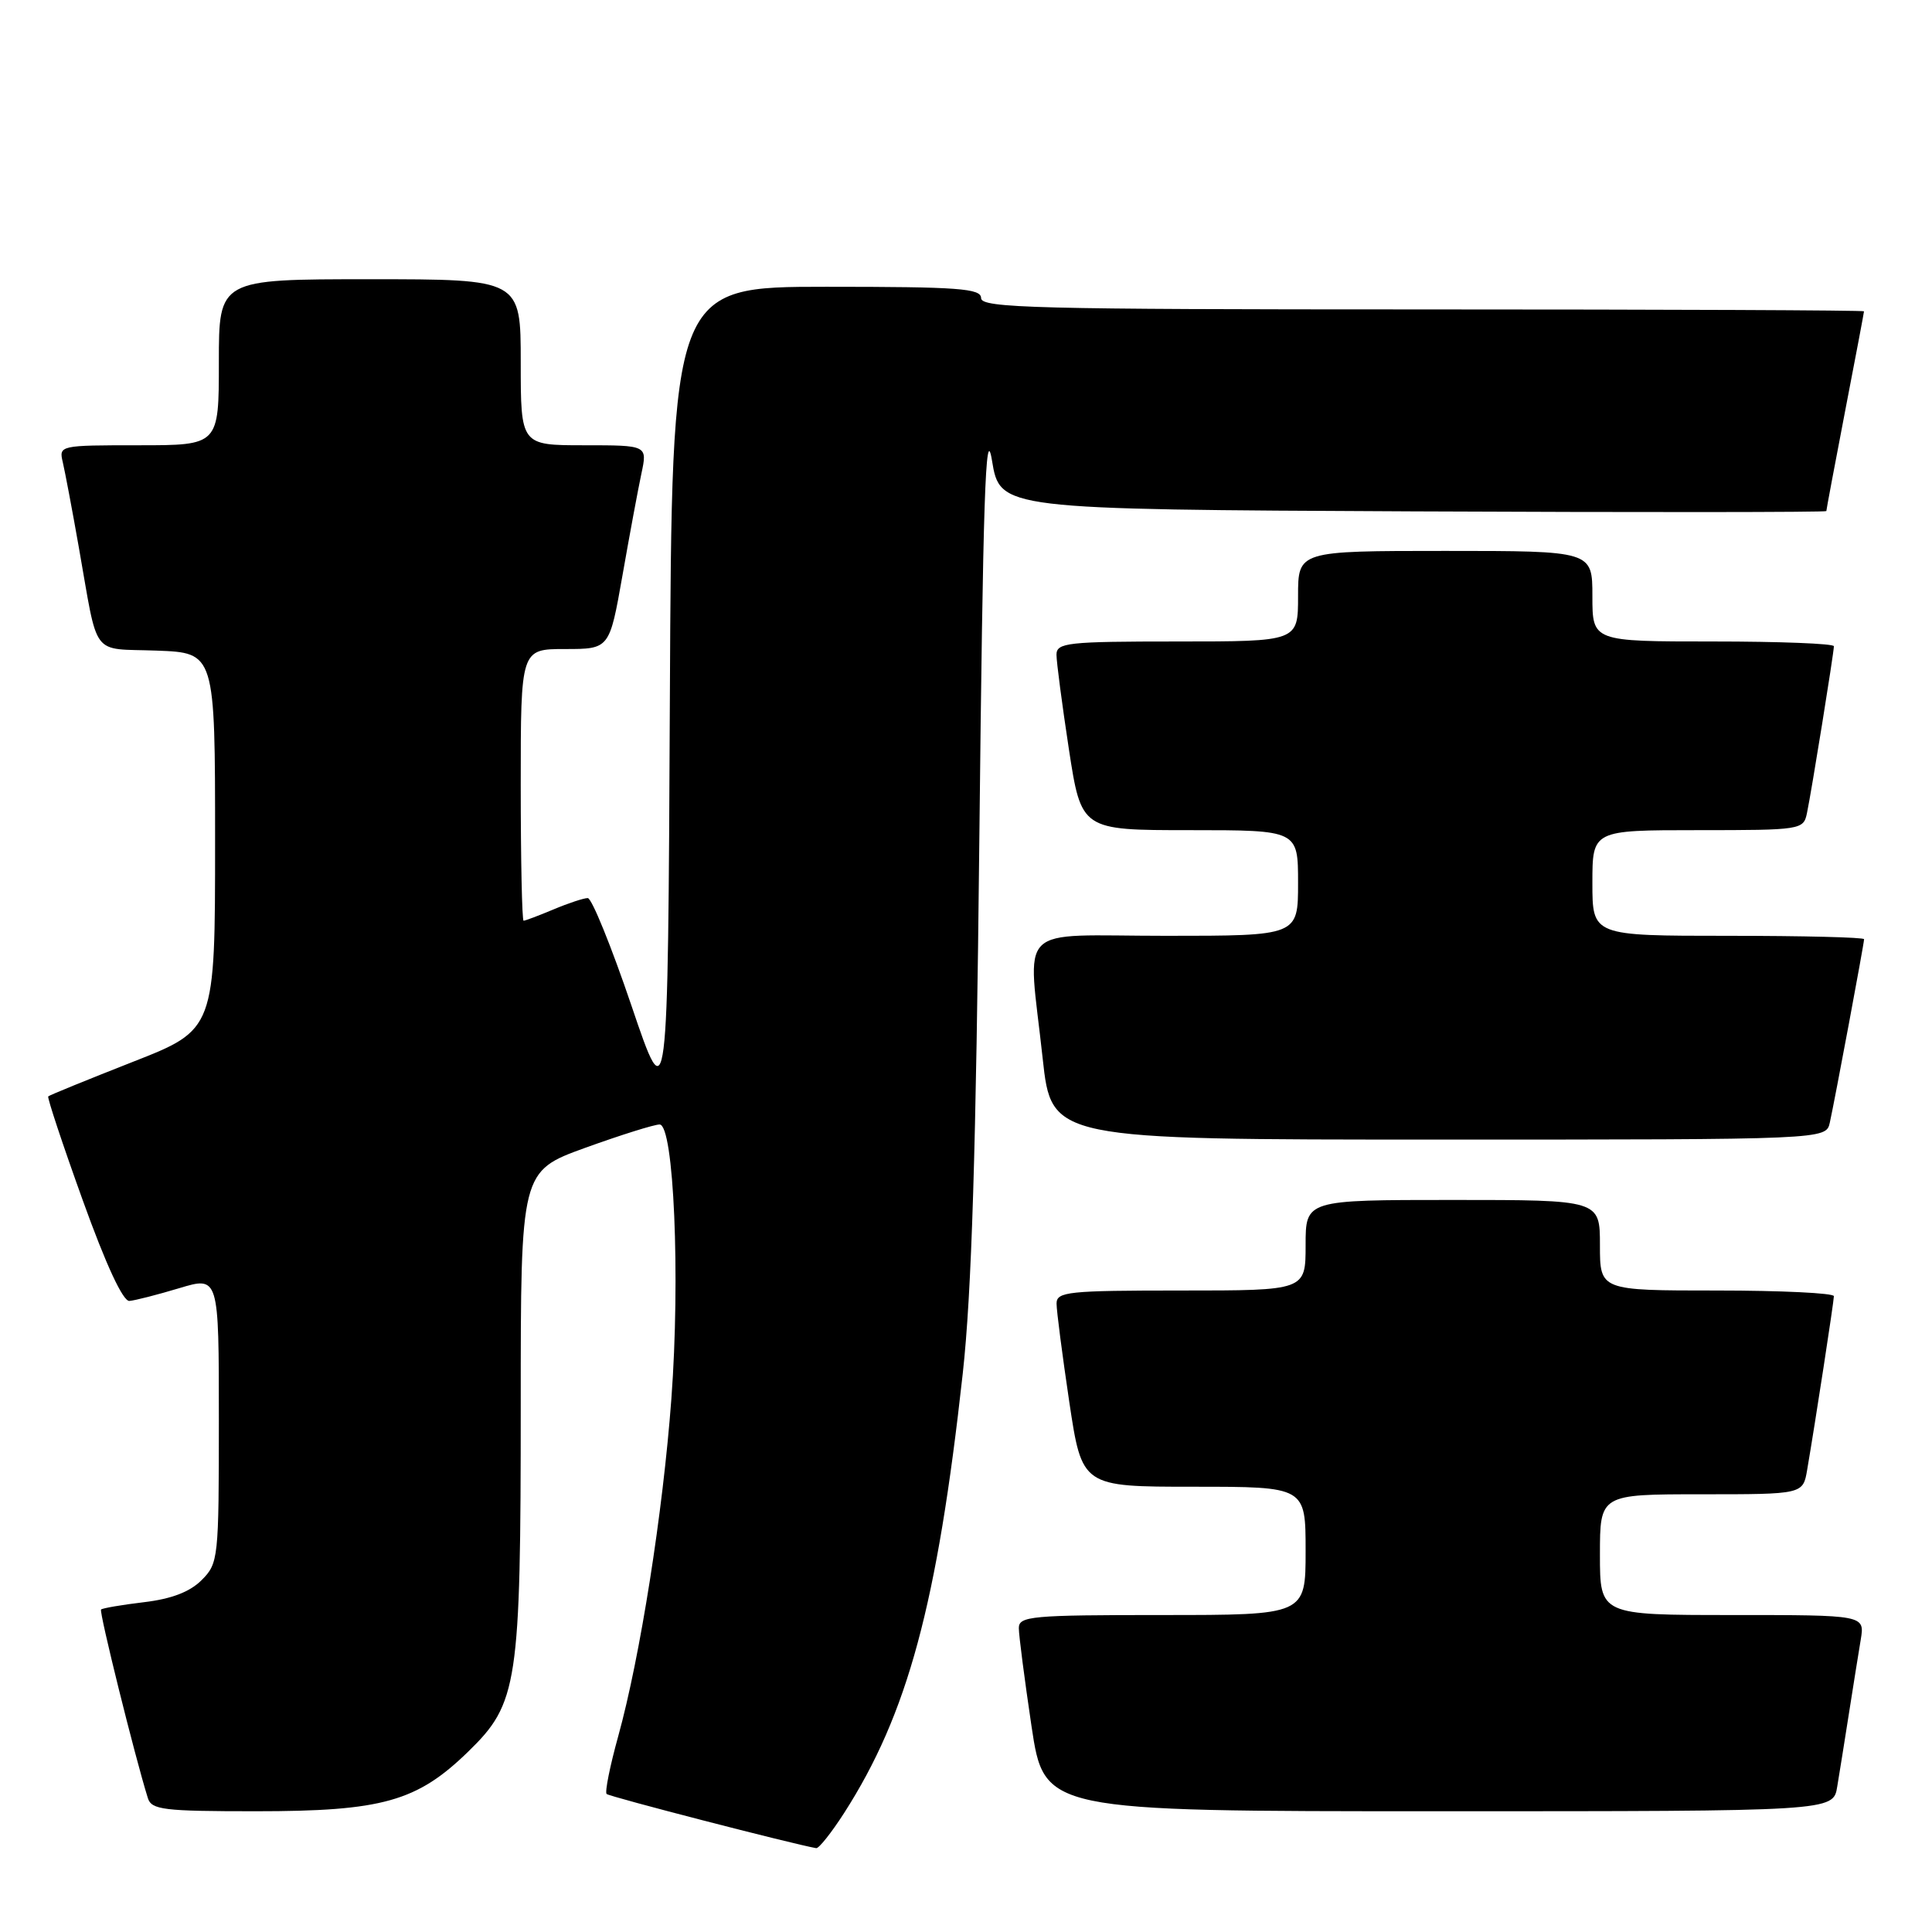 <?xml version="1.0" encoding="UTF-8" standalone="no"?>
<!DOCTYPE svg PUBLIC "-//W3C//DTD SVG 1.1//EN" "http://www.w3.org/Graphics/SVG/1.1/DTD/svg11.dtd" >
<svg xmlns="http://www.w3.org/2000/svg" xmlns:xlink="http://www.w3.org/1999/xlink" version="1.1" viewBox="0 0 256 256">
 <g >
 <path fill="currentColor"
d=" M 111.84 240.25 C 120.27 227.11 124.19 212.62 127.57 182.00 C 128.75 171.32 129.33 152.61 129.77 111.00 C 130.25 66.05 130.59 55.83 131.44 61.00 C 132.51 67.50 132.51 67.50 187.25 67.76 C 217.36 67.90 242.00 67.88 242.00 67.72 C 242.00 67.55 243.12 61.58 244.49 54.46 C 245.87 47.33 246.99 41.39 246.99 41.25 C 247.00 41.11 220.68 41.00 188.50 41.00 C 137.17 41.00 130.00 40.82 130.00 39.50 C 130.00 38.22 127.06 38.00 109.51 38.00 C 89.02 38.00 89.02 38.00 88.76 92.75 C 88.50 147.50 88.50 147.50 83.67 133.25 C 81.01 125.41 78.41 119.00 77.88 119.00 C 77.36 119.00 75.32 119.67 73.35 120.50 C 71.37 121.33 69.59 122.00 69.38 122.00 C 69.17 122.00 69.00 113.90 69.00 104.00 C 69.00 86.00 69.00 86.00 74.88 86.00 C 80.76 86.00 80.76 86.00 82.48 76.25 C 83.42 70.89 84.55 64.81 84.99 62.75 C 85.79 59.00 85.79 59.00 77.39 59.00 C 69.00 59.00 69.00 59.00 69.00 48.00 C 69.00 37.00 69.00 37.00 49.00 37.00 C 29.00 37.00 29.00 37.00 29.00 48.00 C 29.00 59.00 29.00 59.00 18.39 59.00 C 7.90 59.00 7.79 59.02 8.32 61.25 C 8.61 62.49 9.57 67.55 10.44 72.50 C 13.08 87.40 11.93 85.88 20.76 86.21 C 28.50 86.50 28.50 86.50 28.50 111.46 C 28.50 136.43 28.50 136.43 17.58 140.71 C 11.58 143.07 6.54 145.12 6.39 145.28 C 6.24 145.43 8.29 151.62 10.96 159.03 C 14.04 167.59 16.30 172.46 17.15 172.38 C 17.89 172.32 20.86 171.56 23.75 170.69 C 29.00 169.11 29.00 169.11 29.00 188.10 C 29.00 206.56 28.94 207.15 26.71 209.38 C 25.15 210.94 22.71 211.87 19.07 212.30 C 16.13 212.65 13.58 213.09 13.39 213.27 C 13.11 213.56 17.86 232.72 19.59 238.25 C 20.07 239.81 21.66 240.00 33.89 240.00 C 50.66 240.00 55.25 238.71 62.04 232.10 C 68.63 225.69 69.00 223.23 69.00 186.05 C 69.00 155.19 69.00 155.19 77.55 152.09 C 82.26 150.39 86.69 149.00 87.40 149.00 C 89.29 149.00 90.16 169.19 88.96 185.35 C 87.84 200.43 84.82 219.57 81.92 230.05 C 80.82 234.01 80.13 237.46 80.38 237.71 C 80.73 238.07 105.13 244.37 108.15 244.89 C 108.50 244.95 110.16 242.86 111.84 240.25 Z  M 243.44 236.75 C 243.74 234.96 244.44 230.57 245.00 227.00 C 245.56 223.43 246.26 219.04 246.56 217.25 C 247.09 214.00 247.09 214.00 229.55 214.00 C 212.00 214.00 212.00 214.00 212.00 206.00 C 212.00 198.00 212.00 198.00 225.45 198.00 C 238.91 198.00 238.91 198.00 239.46 194.75 C 240.55 188.39 242.99 172.49 243.00 171.75 C 243.00 171.34 236.03 171.00 227.50 171.00 C 212.00 171.00 212.00 171.00 212.00 165.00 C 212.00 159.00 212.00 159.00 192.50 159.00 C 173.00 159.00 173.00 159.00 173.00 165.00 C 173.00 171.00 173.00 171.00 156.50 171.00 C 141.51 171.00 140.00 171.16 140.00 172.73 C 140.00 173.69 140.76 179.54 141.68 185.73 C 143.37 197.00 143.37 197.00 158.18 197.00 C 173.00 197.00 173.00 197.00 173.00 205.50 C 173.00 214.00 173.00 214.00 154.00 214.00 C 136.64 214.00 135.00 214.15 135.00 215.73 C 135.00 216.69 135.76 222.54 136.68 228.73 C 138.37 240.00 138.37 240.00 190.64 240.00 C 242.91 240.00 242.91 240.00 243.44 236.75 Z  M 242.46 148.75 C 243.13 145.72 247.00 125.02 247.00 124.45 C 247.00 124.20 238.90 124.00 229.00 124.00 C 211.00 124.00 211.00 124.00 211.00 117.00 C 211.00 110.00 211.00 110.00 224.98 110.00 C 238.67 110.00 238.97 109.95 239.43 107.75 C 240.03 104.91 243.00 86.47 243.00 85.63 C 243.00 85.28 235.80 85.00 227.00 85.00 C 211.00 85.00 211.00 85.00 211.00 79.00 C 211.00 73.00 211.00 73.00 191.50 73.00 C 172.00 73.00 172.00 73.00 172.00 79.00 C 172.00 85.00 172.00 85.00 156.00 85.00 C 141.43 85.00 140.00 85.16 139.99 86.75 C 139.99 87.71 140.73 93.34 141.63 99.25 C 143.28 110.00 143.28 110.00 157.64 110.00 C 172.00 110.00 172.00 110.00 172.00 117.00 C 172.00 124.00 172.00 124.00 154.50 124.00 C 134.23 124.00 136.19 122.05 138.16 140.25 C 139.33 151.00 139.33 151.00 190.64 151.00 C 241.96 151.00 241.96 151.00 242.46 148.75 Z "/>
</g>
</svg>